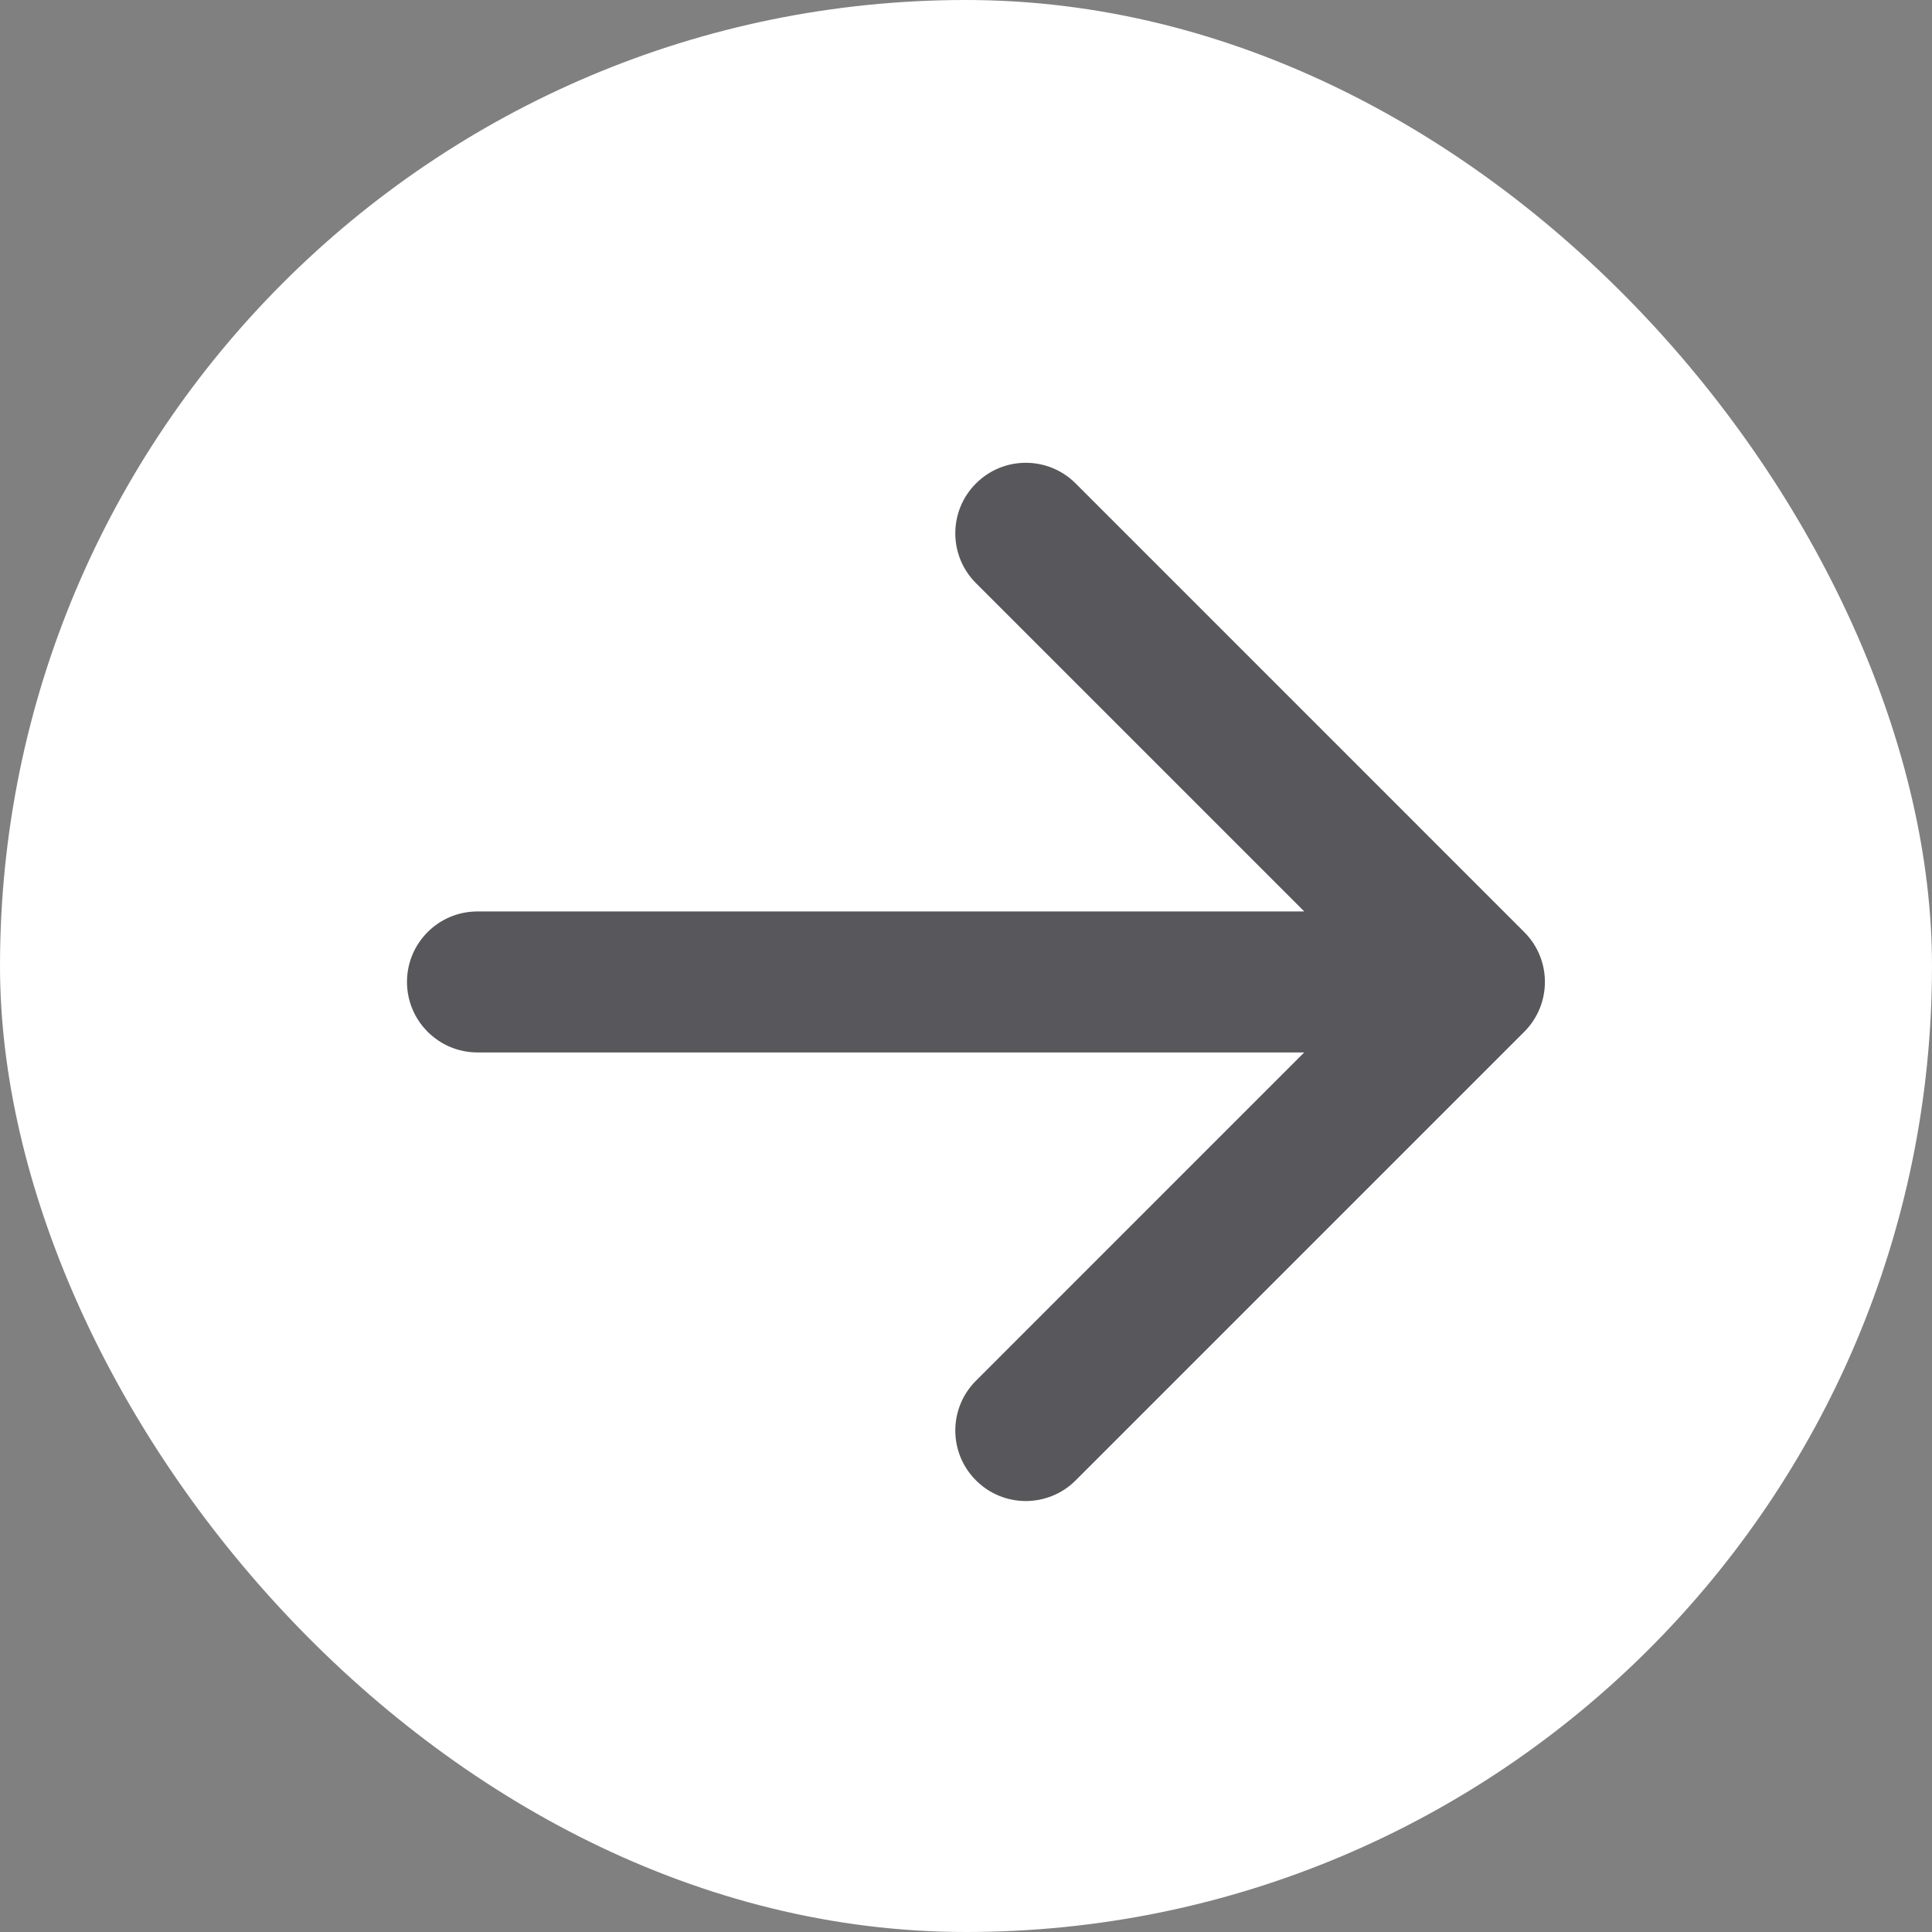 <svg width="38" height="38" viewBox="0 0 38 38" fill="none" xmlns="http://www.w3.org/2000/svg">
<rect x="0" y="0" width="38" height="38" fill="#808080" stroke="none"/>
<rect width="38" height="38" rx="19" fill="white"/>
<path d="M9.391 17.927C8.626 17.927 8.005 18.547 8.005 19.313C8.005 20.079 8.626 20.7 9.391 20.7L9.391 17.927ZM29.98 20.294C30.522 19.752 30.522 18.874 29.98 18.333L21.157 9.509C20.615 8.967 19.737 8.967 19.196 9.509C18.654 10.05 18.654 10.928 19.196 11.47L27.039 19.313L19.196 27.157C18.654 27.698 18.654 28.576 19.196 29.117C19.737 29.659 20.615 29.659 21.157 29.117L29.98 20.294ZM9.391 20.7L29 20.7L29 17.927L9.391 17.927L9.391 20.7Z" fill="#58575C"/>
</svg>
